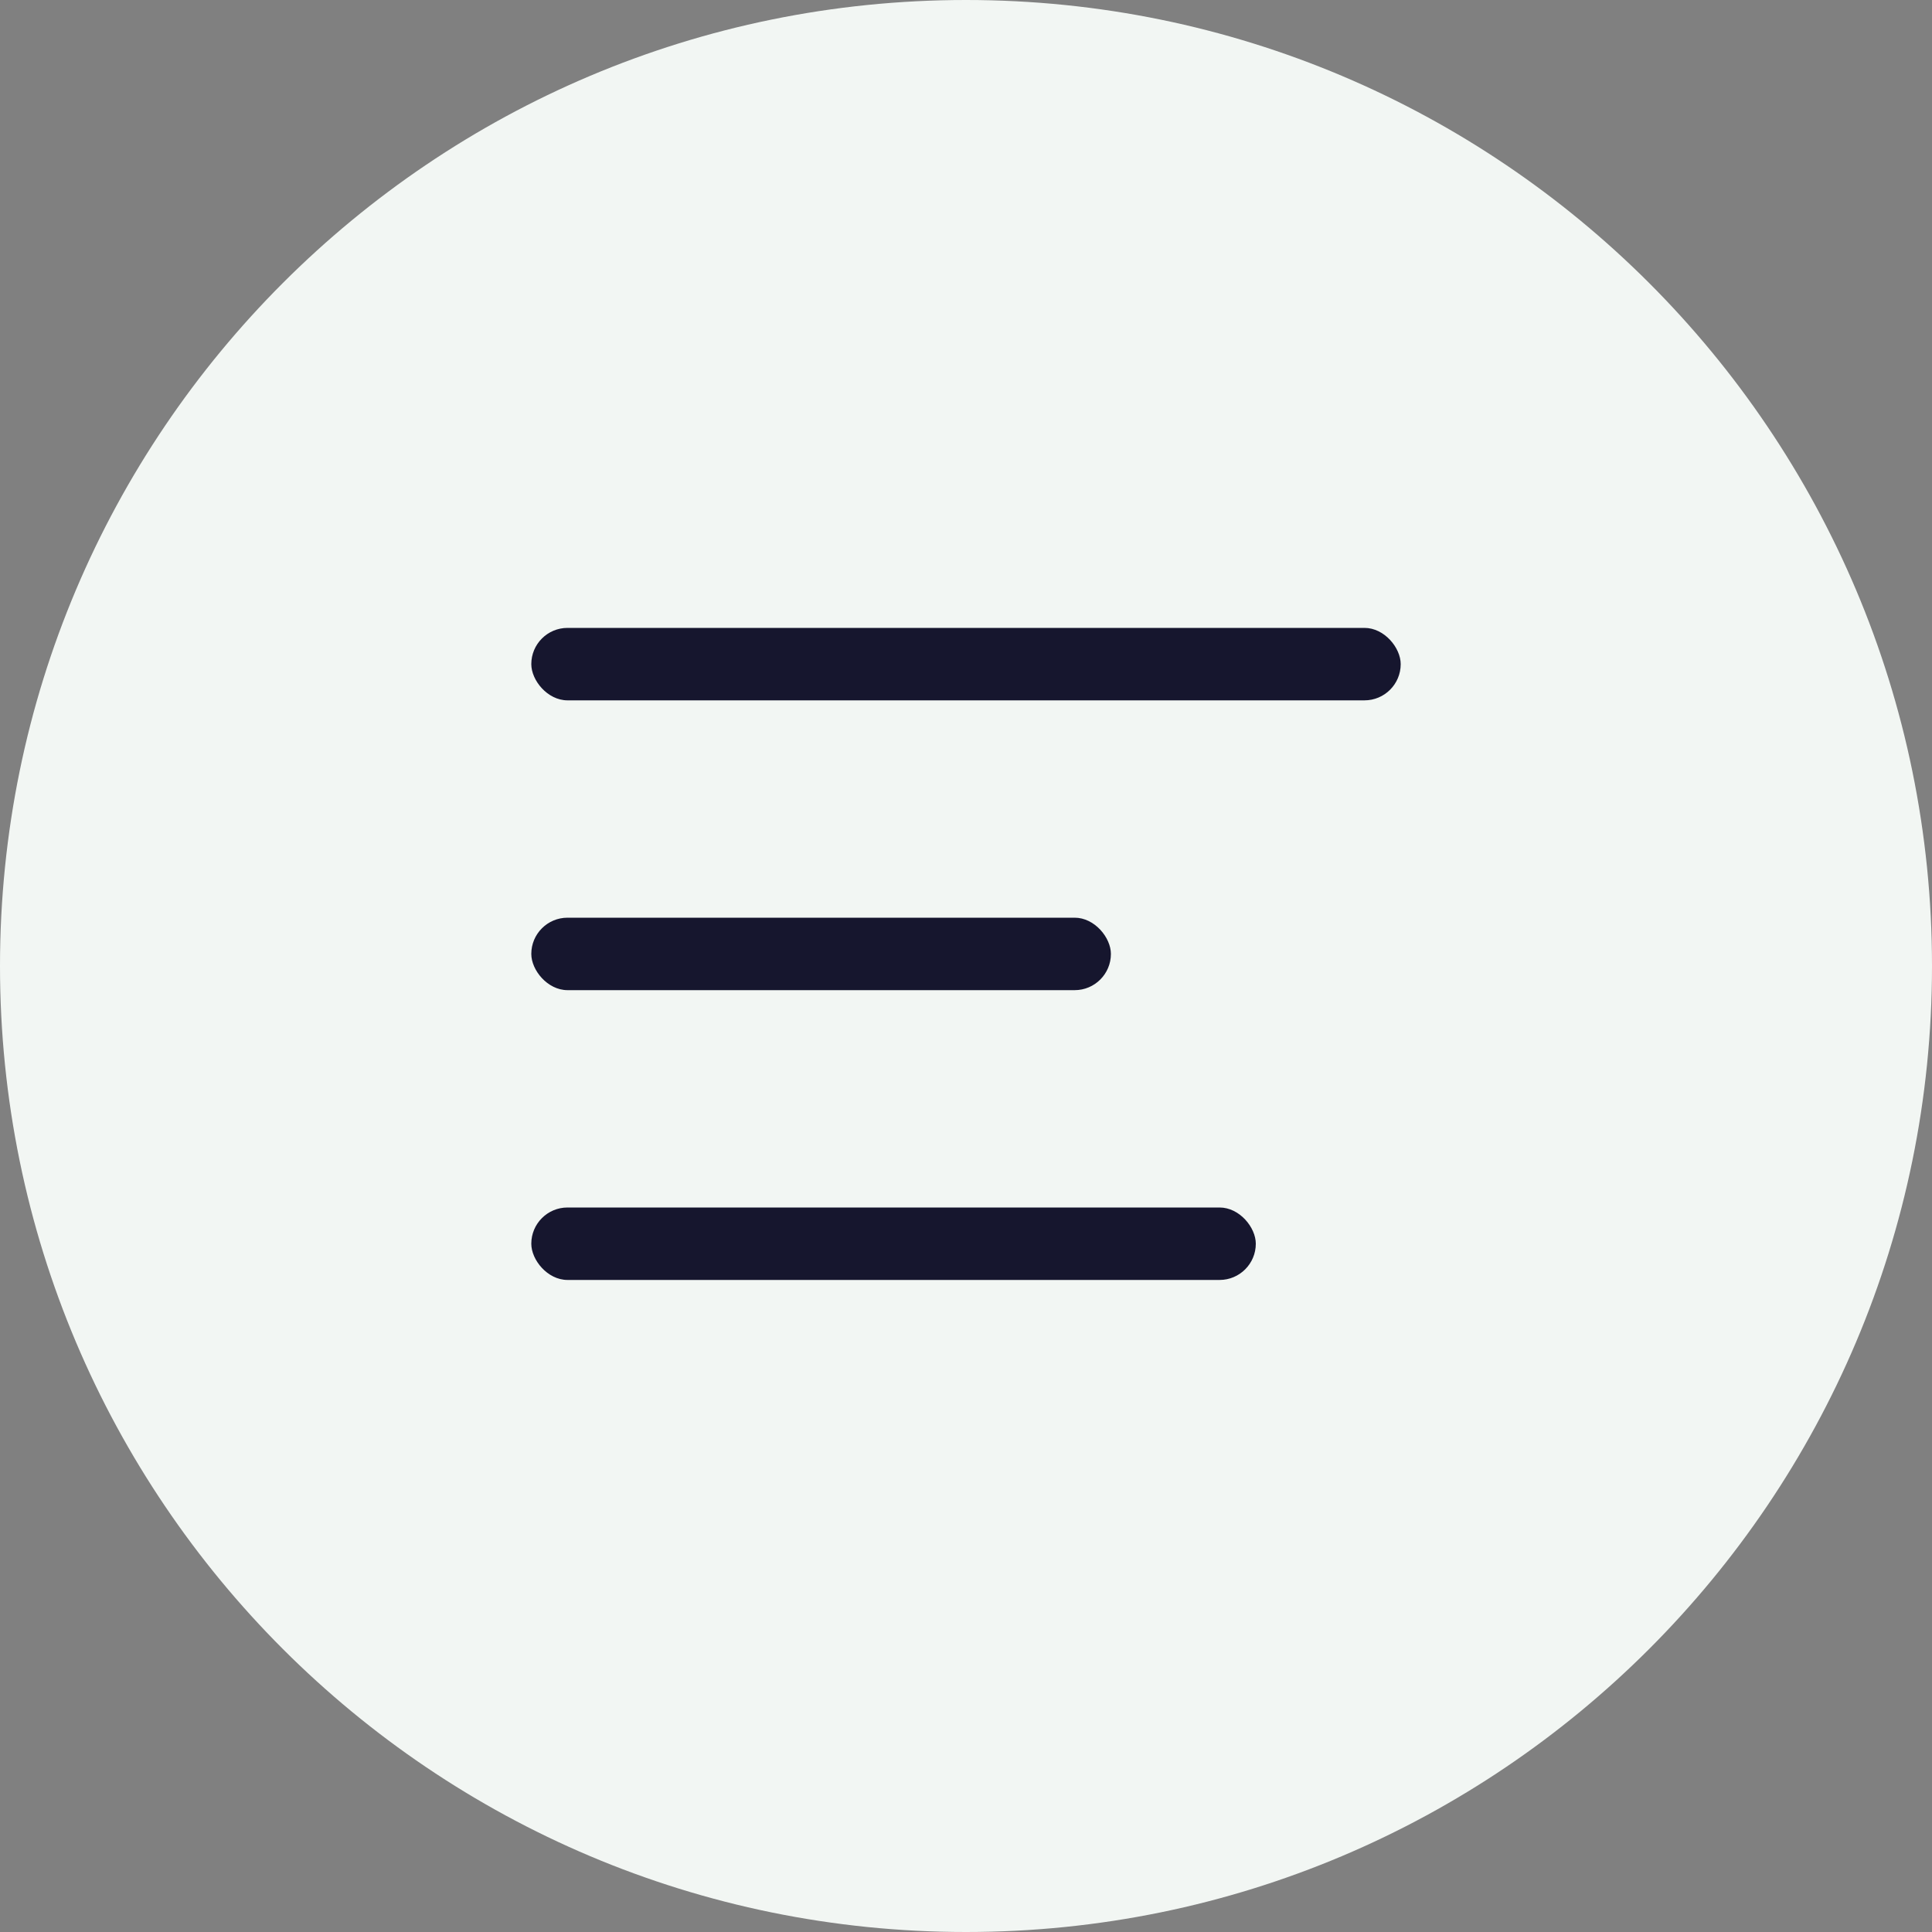 <svg width="40" height="40" viewBox="0 0 40 40" fill="none" xmlns="http://www.w3.org/2000/svg">
<rect x="0" y="0" width="40" height="40" fill="#808080" stroke="none"/>
<path d="M40 20C40 8.954 31.046 0 20 0C8.954 0 0 8.954 0 20C0 31.046 8.954 40 20 40C31.046 40 40 31.046 40 20Z" fill="#F2F6F3"/>
<rect x="11" y="13" width="18" height="1.5" rx="0.75" fill="#16162E"/>
<rect x="11" y="25" width="15" height="1.5" rx="0.75" fill="#16162E"/>
<rect x="11" y="19" width="12" height="1.5" rx="0.75" fill="#16162E"/>
</svg>
